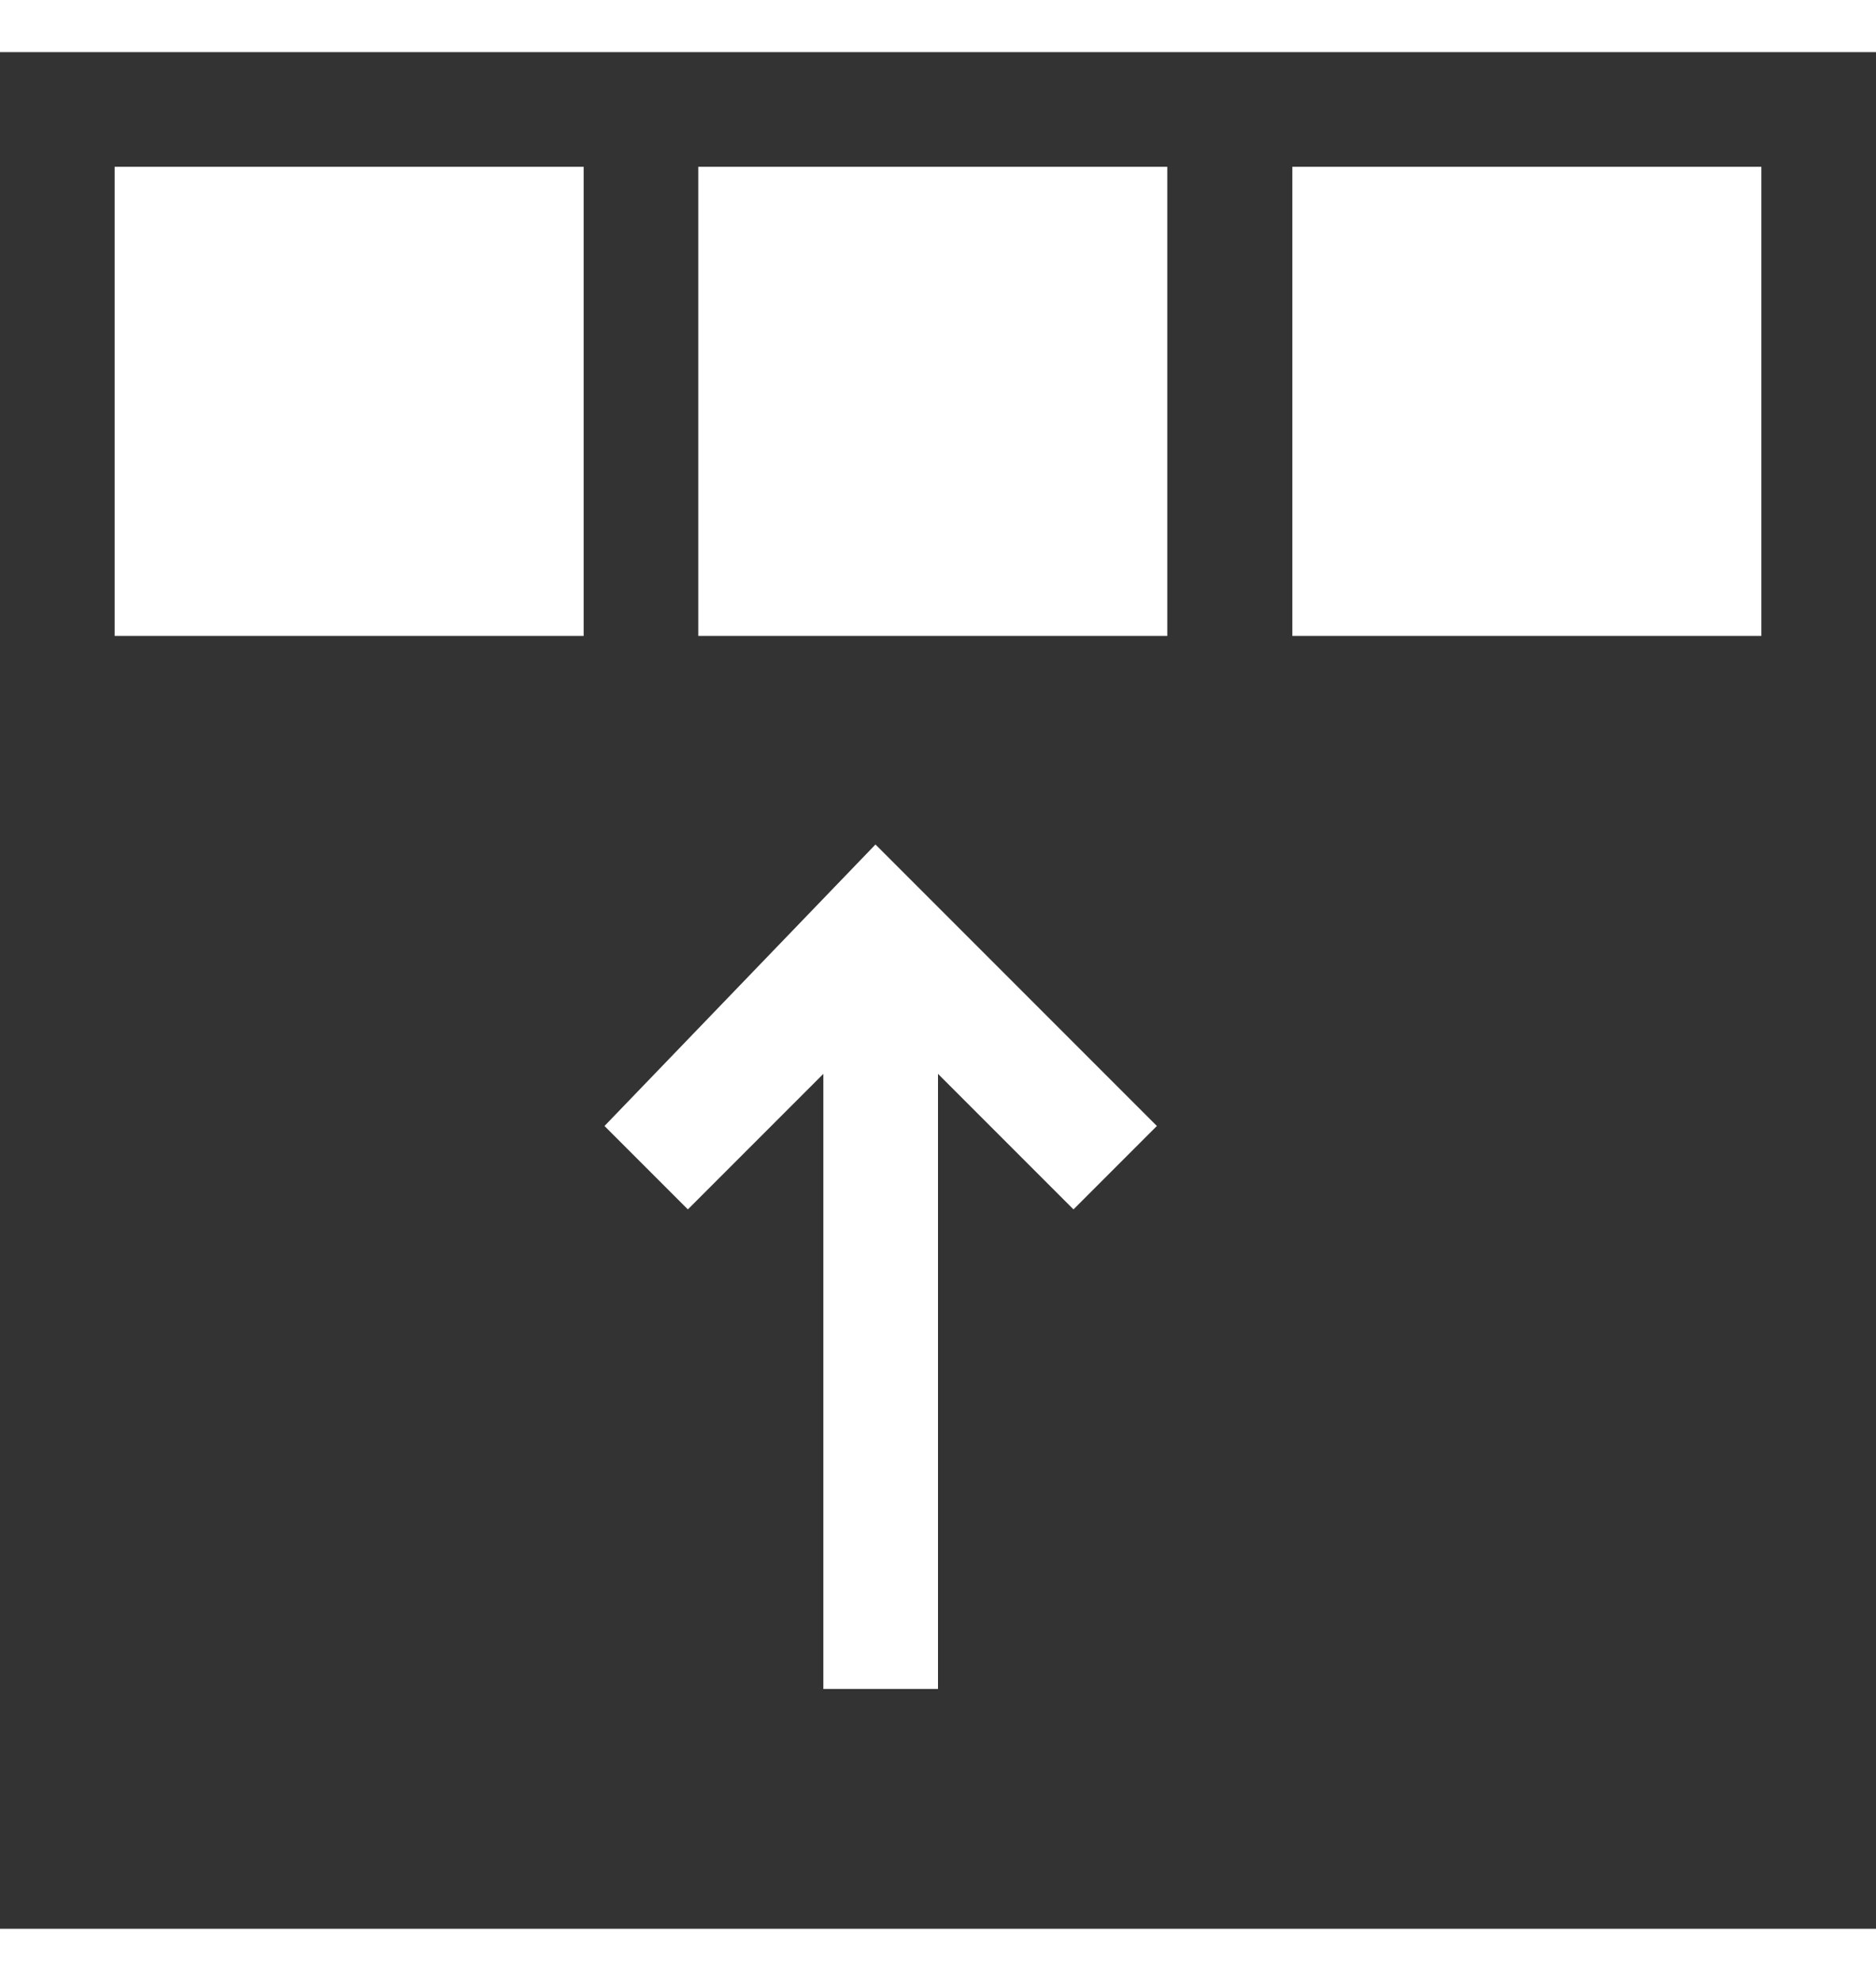 <svg xmlns="http://www.w3.org/2000/svg" width="18" height="19" viewBox="0 0 18 18"><rect x="0" y="0" width="18" height="18" fill="#333333" stroke="none"/><path d="M8.4 7.6L11.1 10.3 10.3 11.1 9 9.8 9 15.7 7.9 15.7 7.9 9.8 6.6 11.1 5.8 10.3 8.4 7.6ZM1.1 1.1L5.6 1.1 5.6 5.6 1.1 5.6 1.1 1.1ZM6.7 1.1L11.2 1.1 11.2 5.6 6.7 5.6 6.7 1.1ZM16.9 1.1L16.9 5.6 12.4 5.6 12.4 1.1 16.9 1.1Z" fill="#fff"/></svg>